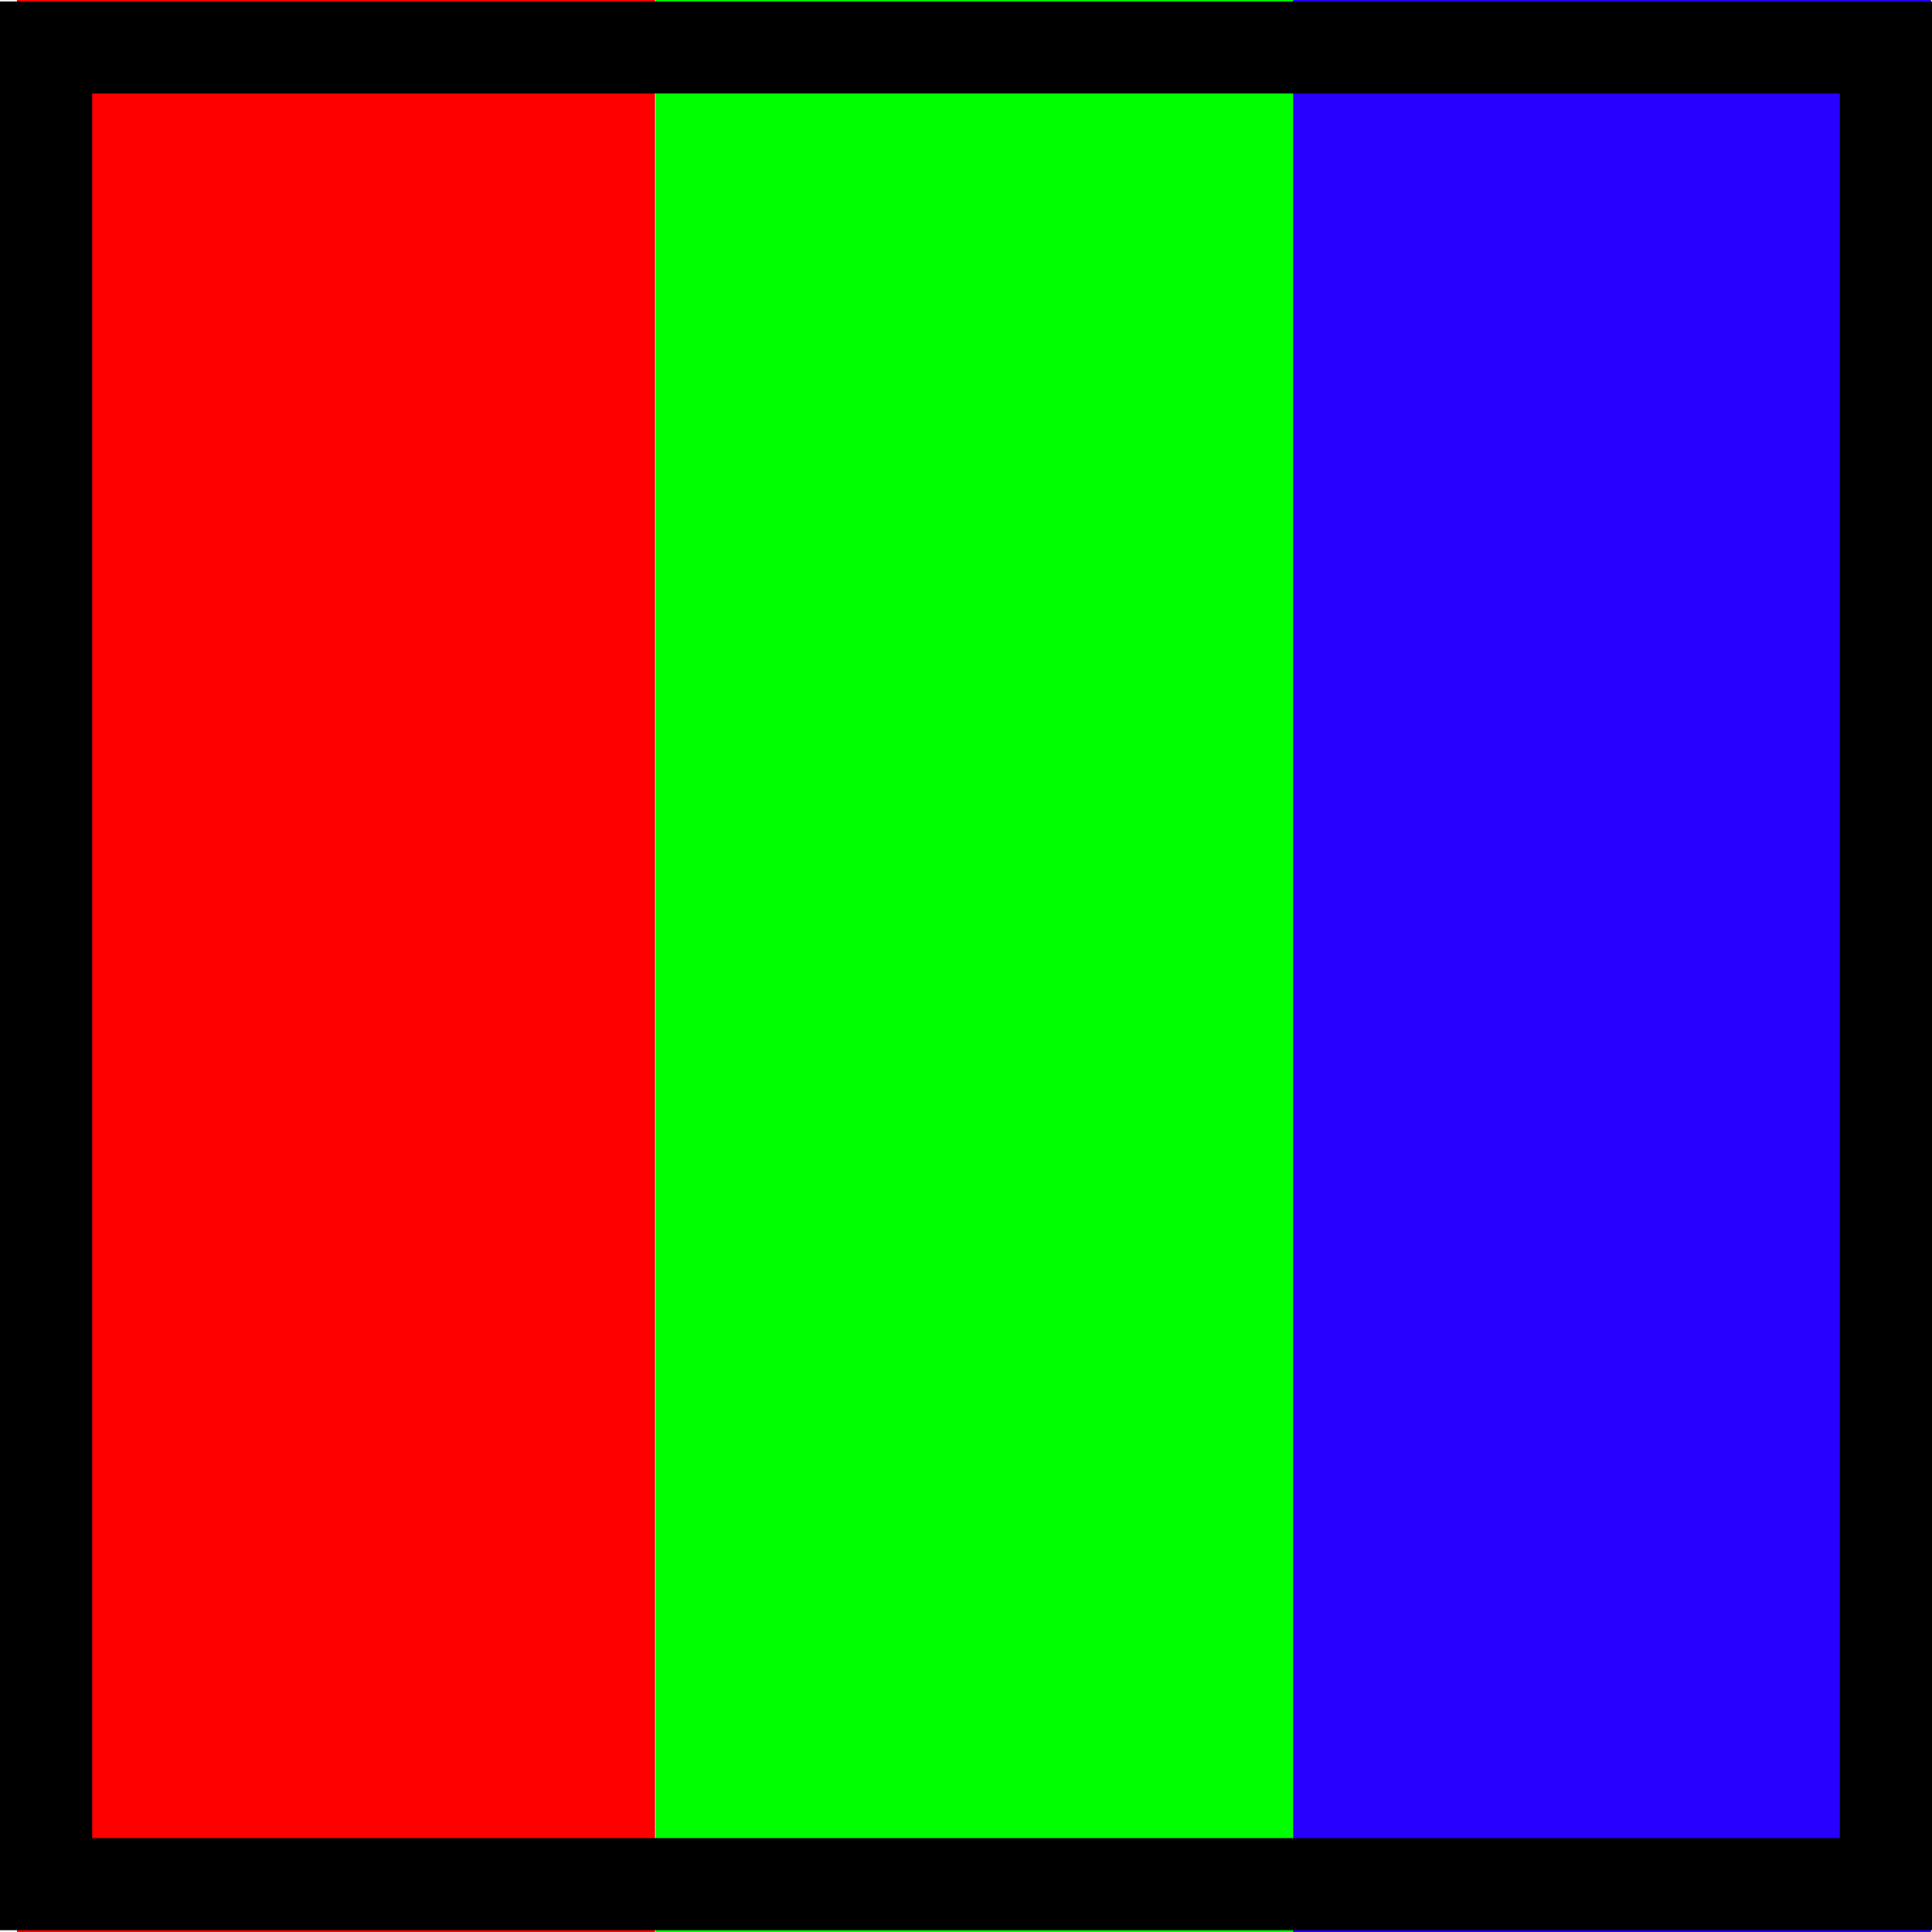 <?xml version="1.0" encoding="utf-8"?>
<!-- Generator: Adobe Illustrator 12.0.1, SVG Export Plug-In . SVG Version: 6.00 Build 51448)  -->
<!DOCTYPE svg PUBLIC "-//W3C//DTD SVG 1.1//EN" "http://www.w3.org/Graphics/SVG/1.1/DTD/svg11.dtd">
<svg  version="1.1" id="Layer_1" xmlns="http://www.w3.org/2000/svg" xmlns:xlink="http://www.w3.org/1999/xlink" width="28" height="28" viewBox="0 0 28 28"
	 overflow="visible" enable-background="new 0 0 28 28" xml:space="preserve">
<g>
	<rect x="0.246" fill="#FF0000" width="9.248" height="28"/>
	<rect x="9.503" fill="#00FF00" width="9.248" height="28"/>
	<rect x="18.741" fill="#2800FF" width="9.245" height="28"/>
</g>
<g>
	<g>
		<path d="M0,0.021v27.953h28V0.021H0z M26.664,26.639H1.336V1.354h25.328V26.639z"/>
	</g>
</g>
</svg>
